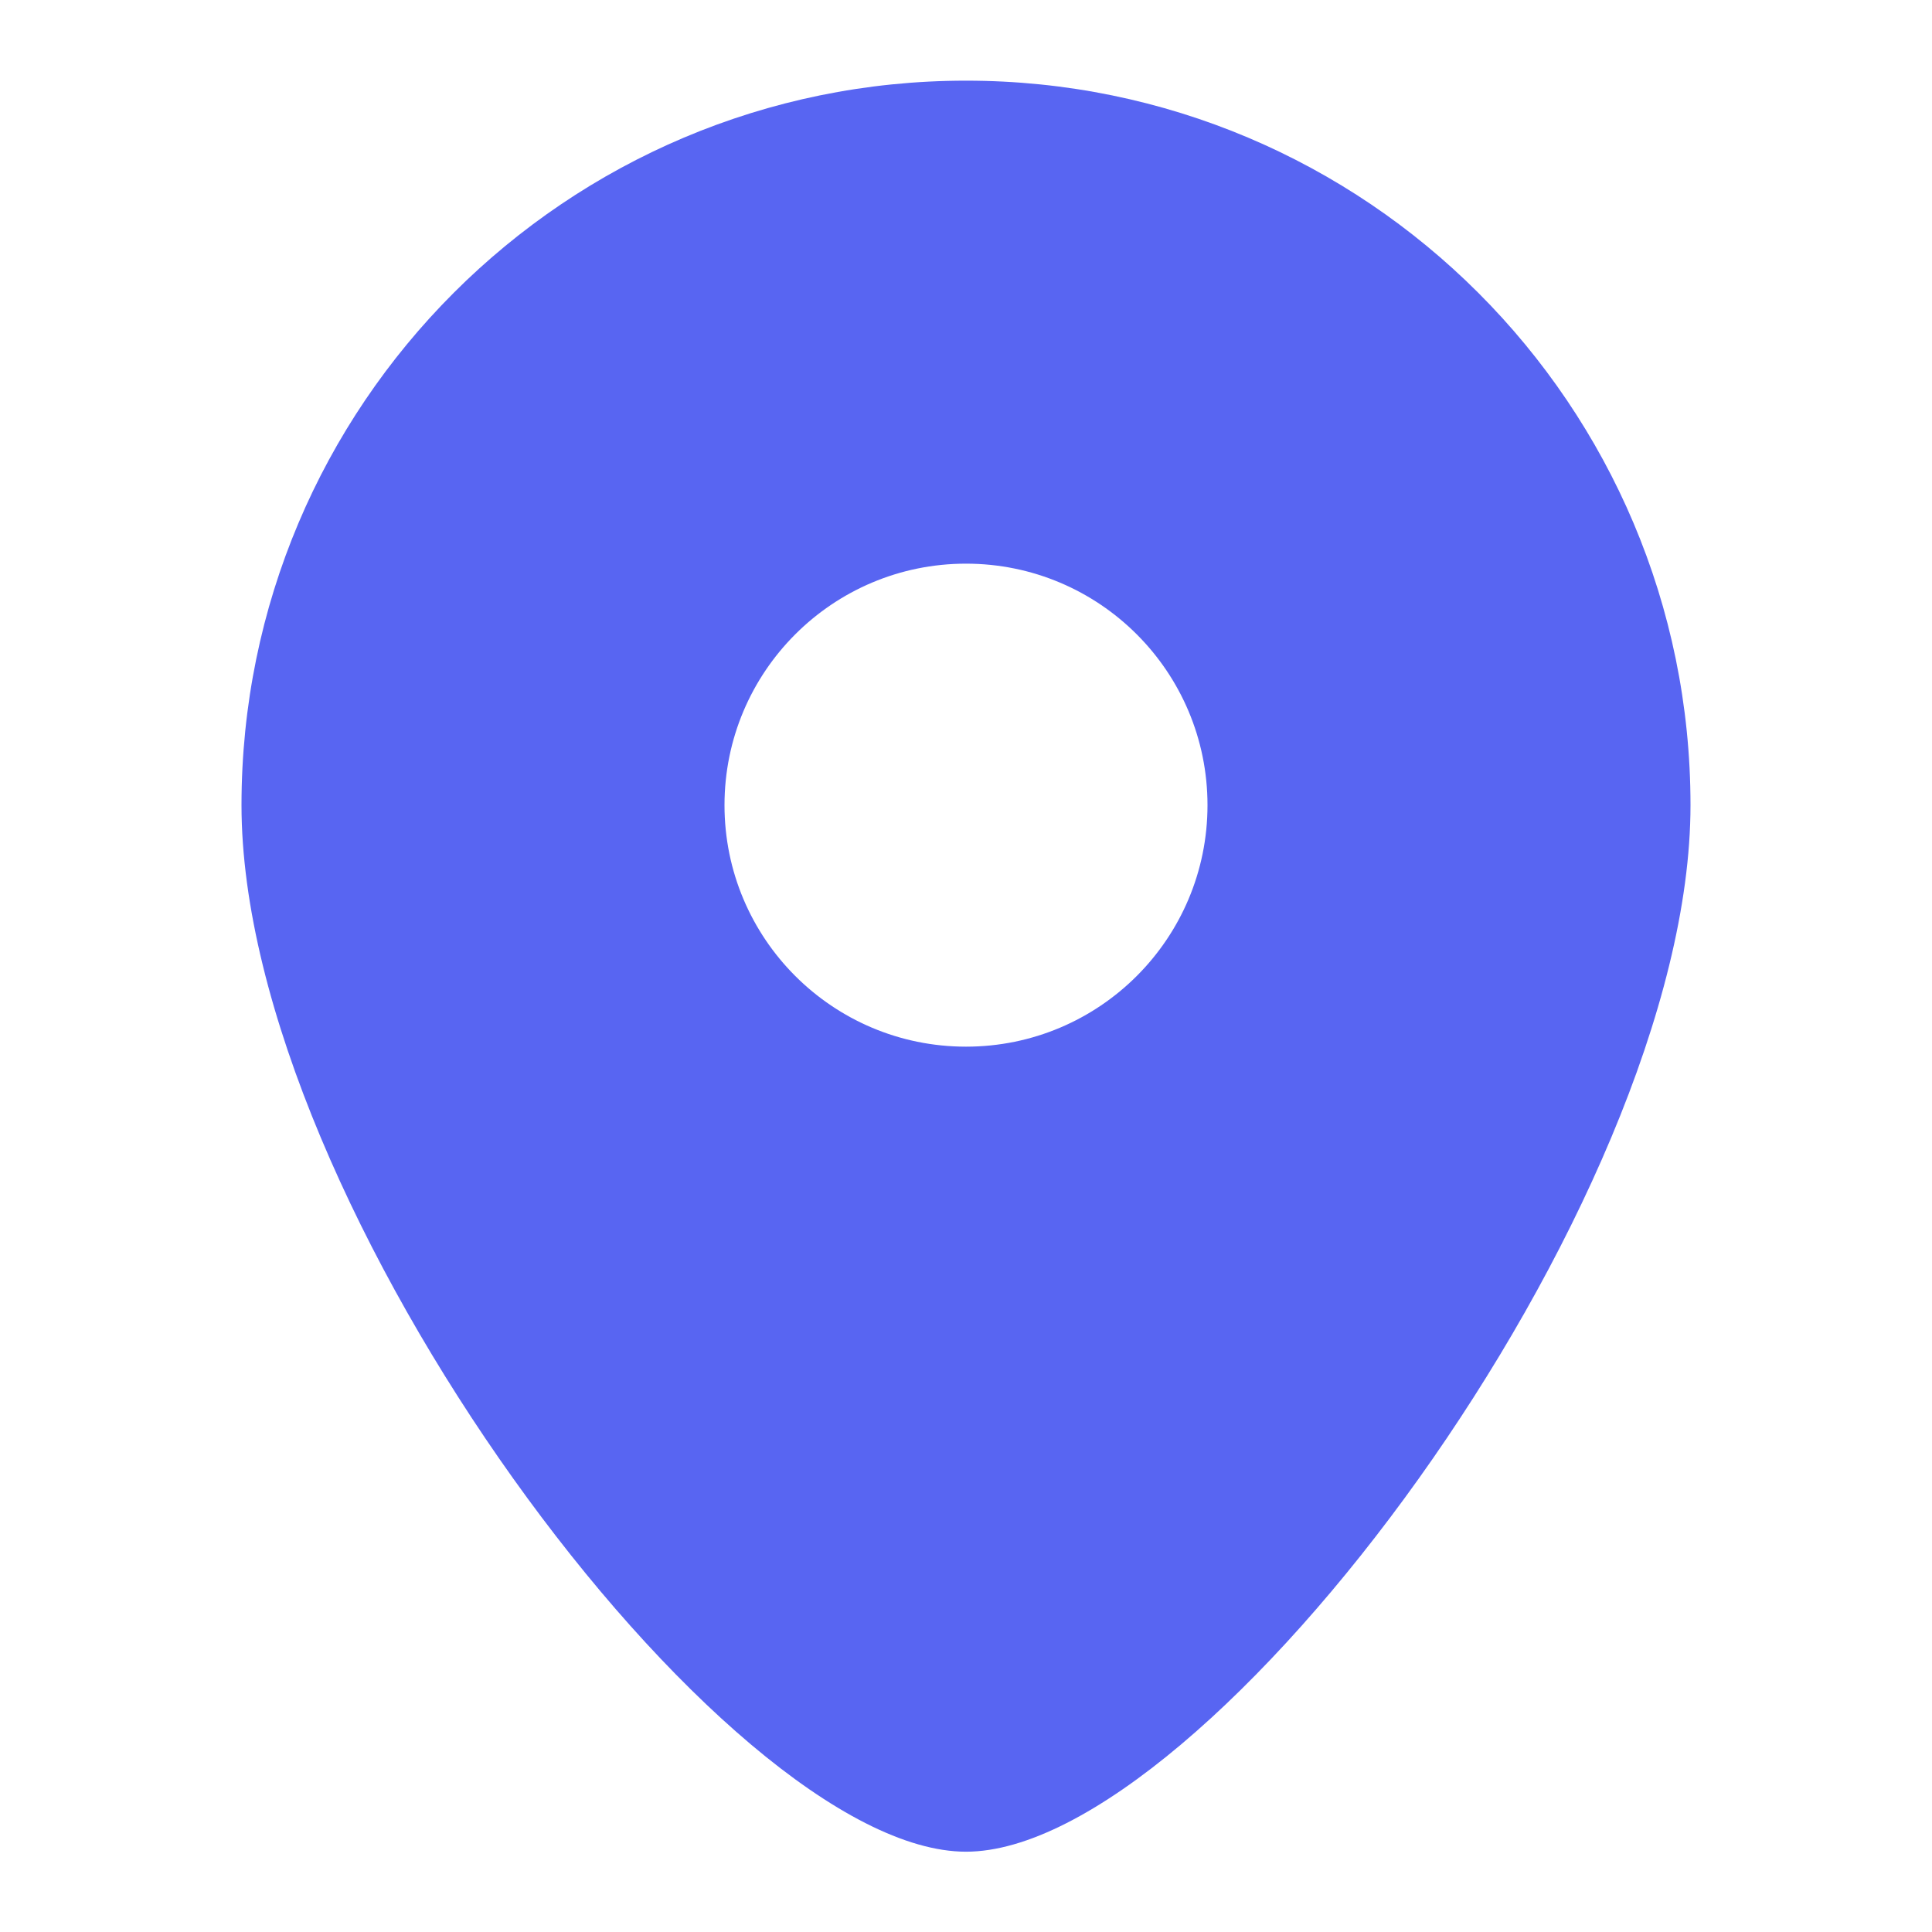 <svg width="16" height="16" viewBox="0 0 16 16" fill="none" xmlns="http://www.w3.org/2000/svg">
<path fill-rule="evenodd" clip-rule="evenodd" d="M8 15.335C10 15.335 14 9.982 14 6.668C14 3.354 11.314 0.668 8 0.668C4.686 0.668 2 3.354 2 6.668C2 9.982 6 15.335 8 15.335ZM8 8.668C9.105 8.668 10 7.773 10 6.668C10 5.563 9.105 4.668 8 4.668C6.895 4.668 6 5.563 6 6.668C6 7.773 6.895 8.668 8 8.668Z" fill="#5865F2"/>
</svg>
